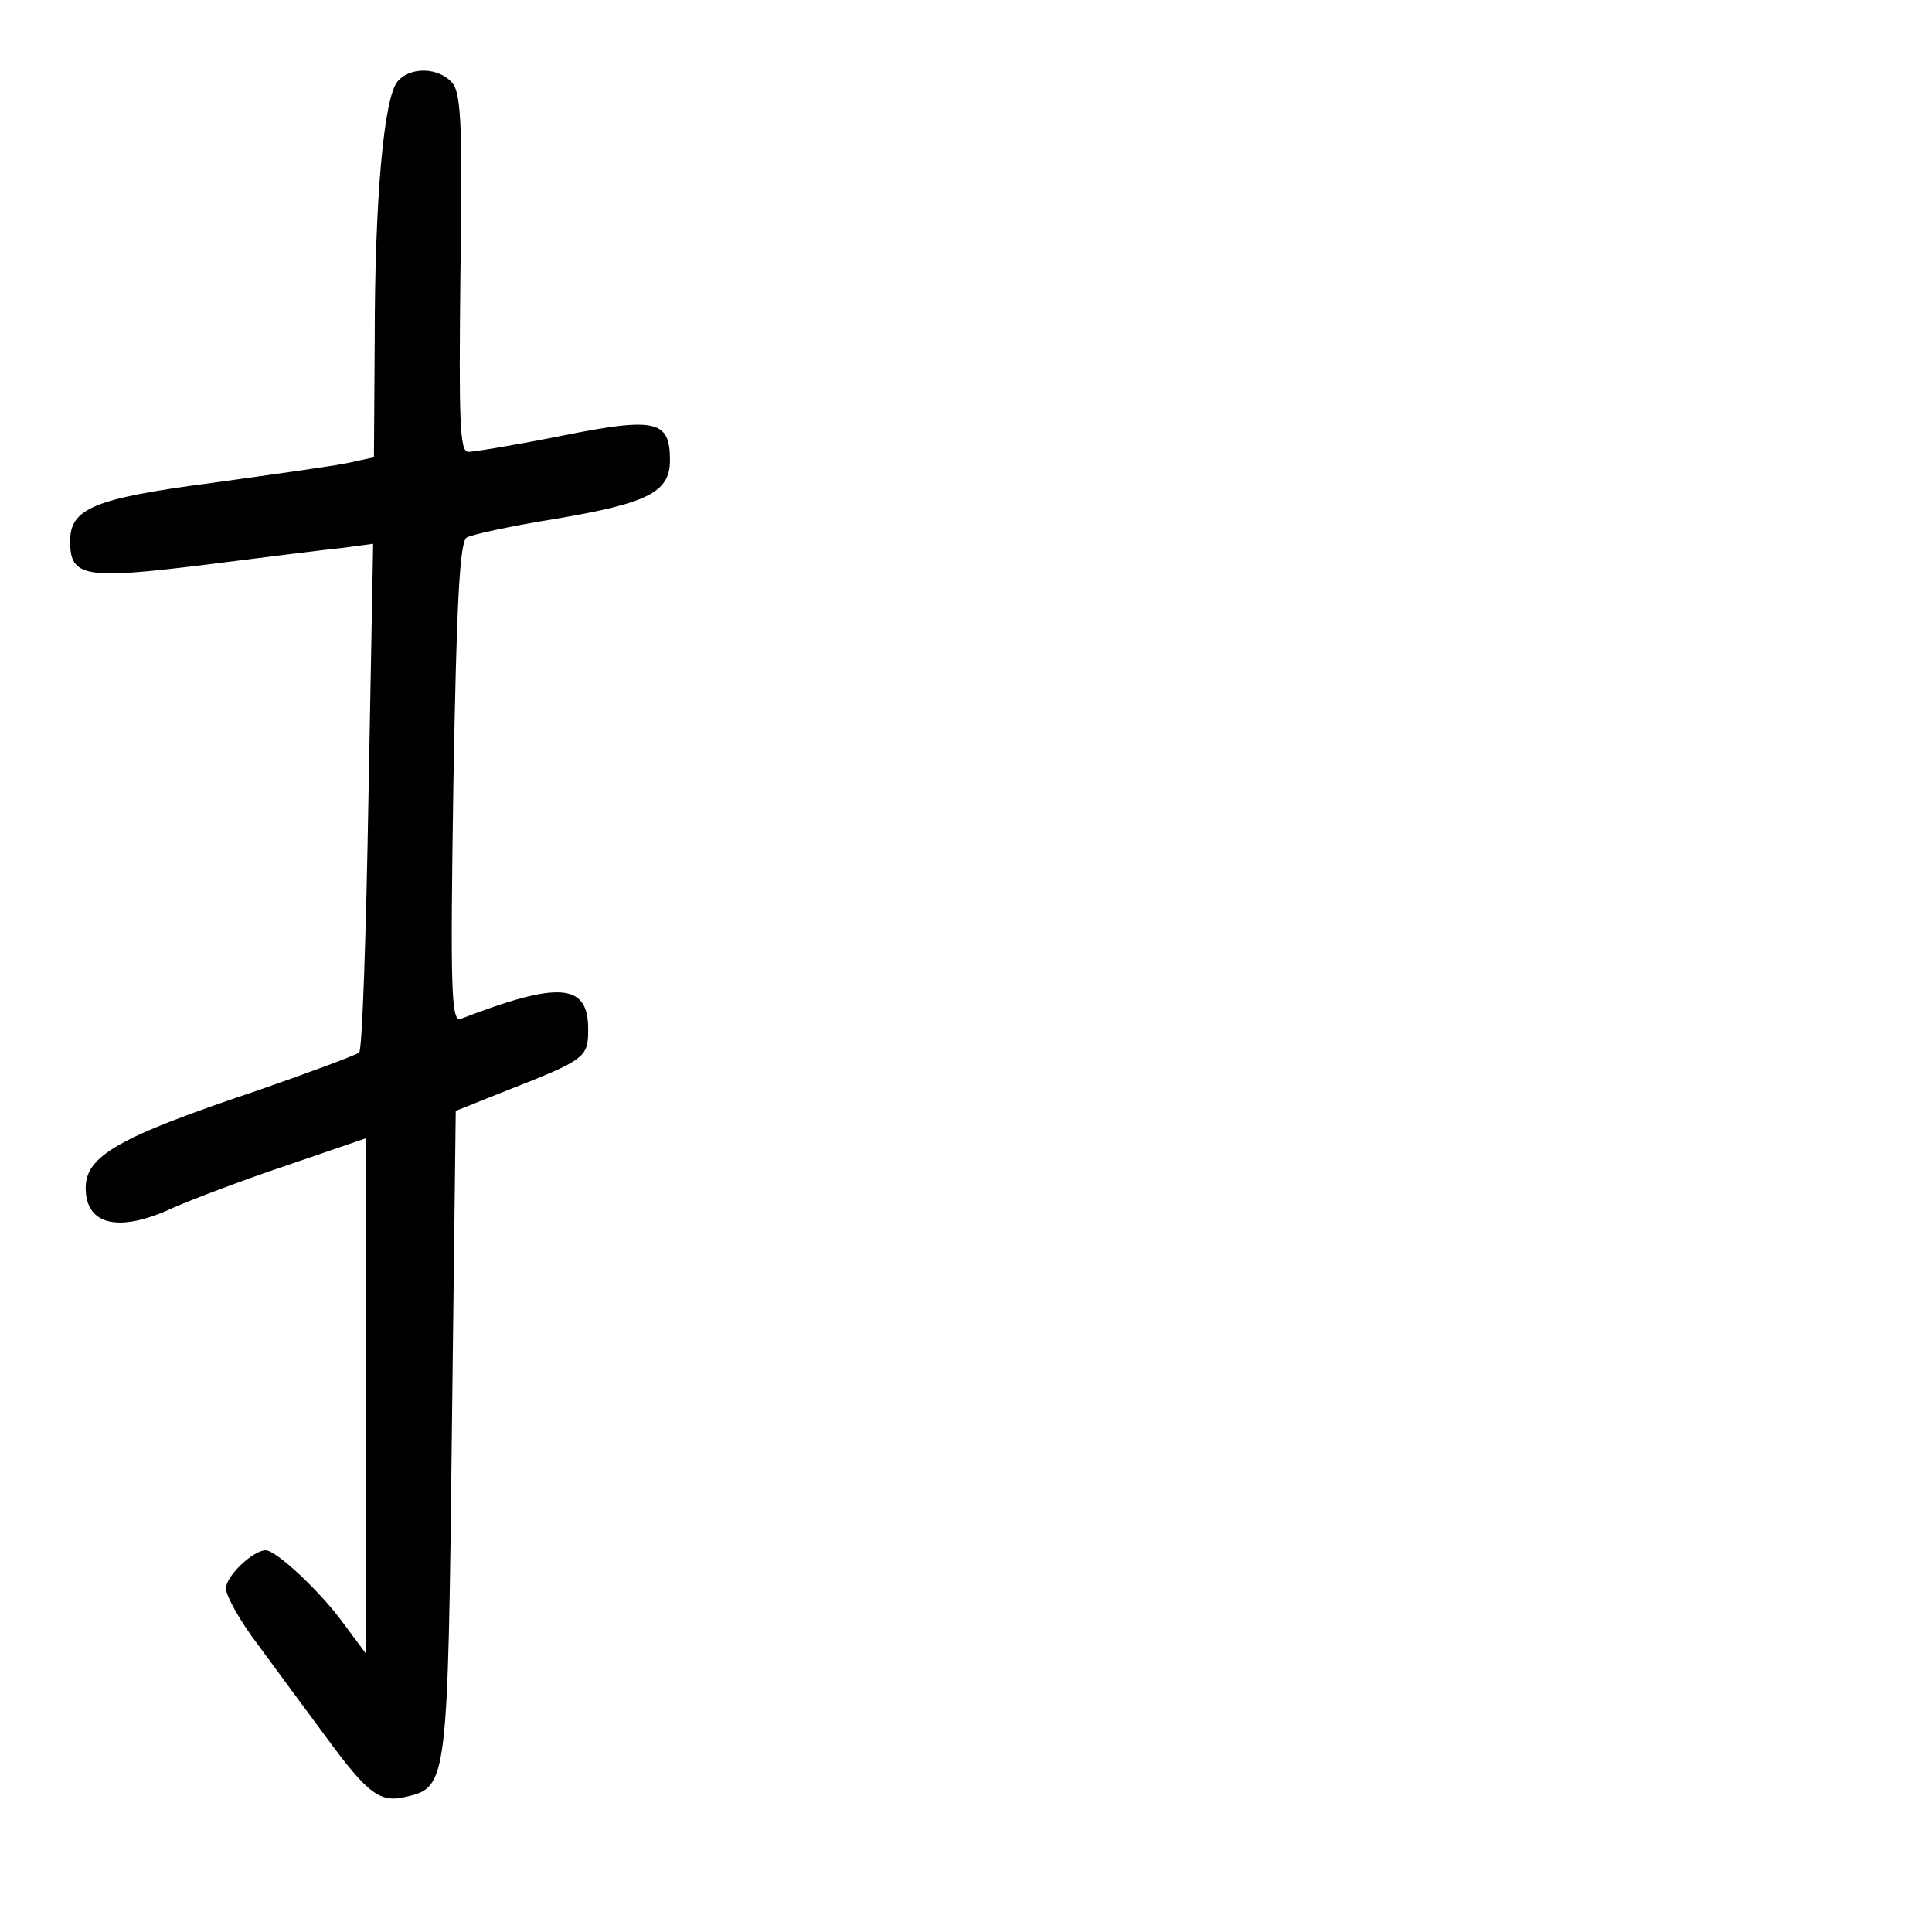 <?xml version="1.0" standalone="no"?>
<!DOCTYPE svg PUBLIC "-//W3C//DTD SVG 20010904//EN"
 "http://www.w3.org/TR/2001/REC-SVG-20010904/DTD/svg10.dtd">
<svg version="1.0" xmlns="http://www.w3.org/2000/svg"
 width="248pt" height="248pt" viewBox="0 0 248 248"
 preserveAspectRatio="xMidYMid meet">
<g transform="translate(0,248) scale(0.1,-0.1)"
fill="#000000" stroke="none">
<path d="M510 2375 c-17 -21 -29 -148 -29 -331 l-1 -151 -32 -7 c-18 -4 -98
-15 -177 -26 -152 -20 -181 -33 -181 -75 0 -46 19 -49 173 -30 78 10 159 20
179 22 l37 5 -6 -324 c-3 -177 -8 -326 -12 -329 -3 -3 -62 -25 -131 -49 -179
-60 -220 -84 -220 -125 0 -48 43 -58 113 -25 23 10 88 35 145 54 l102 35 0
-331 0 -331 -29 39 c-28 39 -86 94 -100 94 -16 0 -51 -33 -51 -49 0 -9 18 -42
41 -72 22 -30 61 -83 87 -118 55 -75 70 -86 105 -77 51 12 52 21 57 466 l5
414 60 24 c107 42 110 44 110 81 0 59 -37 62 -164 13 -12 -4 -13 43 -9 302 4
230 8 310 17 316 7 4 58 15 114 24 118 20 147 34 147 75 0 51 -17 56 -137 32
-60 -12 -114 -21 -122 -21 -11 0 -12 41 -10 228 3 183 1 232 -10 245 -17 21
-55 22 -71 2z"/>
</g>
</svg>

